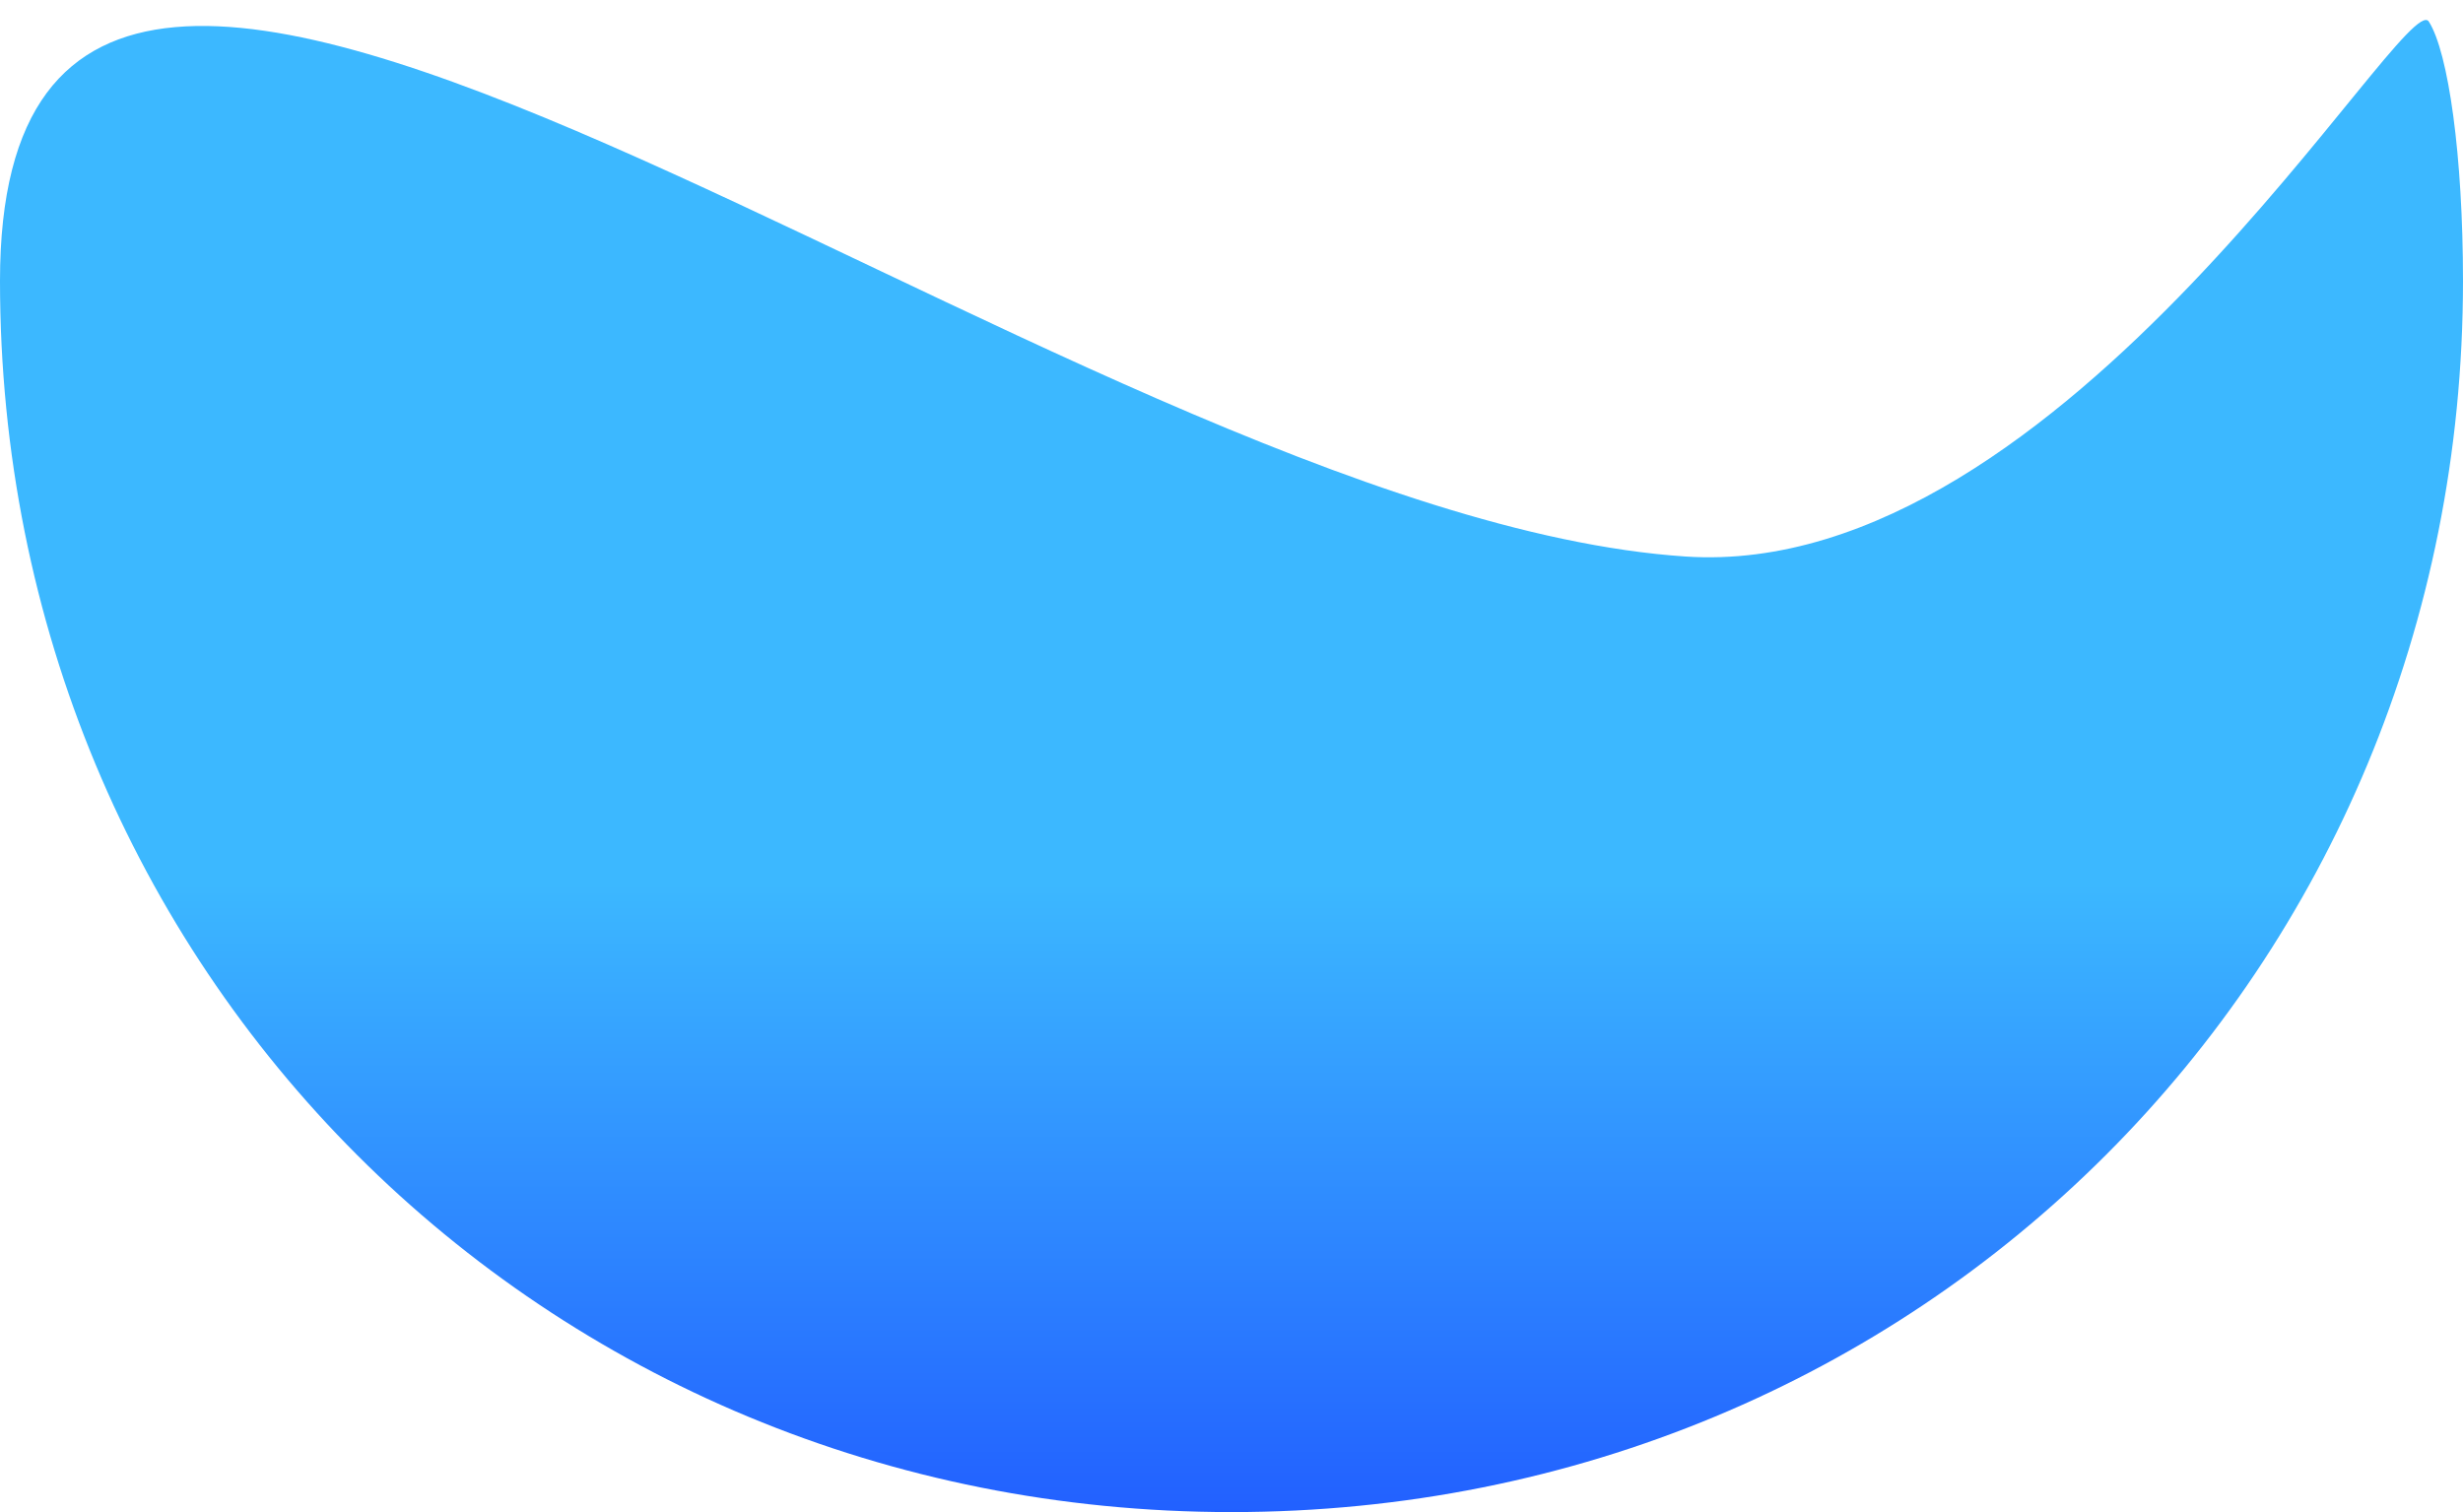 ﻿<?xml version="1.0" encoding="utf-8"?>
<svg version="1.1" xmlns:xlink="http://www.w3.org/1999/xlink" width="114px" height="70px" xmlns="http://www.w3.org/2000/svg">
  <defs>
    <linearGradient gradientUnits="userSpaceOnUse" x1="57" y1="40.88" x2="57" y2="70" id="LinearGradient68">
      <stop id="Stop69" stop-color="#3cb8ff" offset="0" />
      <stop id="Stop70" stop-color="#2260ff" offset="1" />
    </linearGradient>
  </defs>
  <g transform="matrix(1 0 0 1 -276 -90 )">
    <path d="M 0 13  C 0 -18.92  48.978 23.828  78.011 25.763  C 95.547 26.933  111.346 -0.69  112.419 1  C 113.326 2.427  114 7.212  114 13  C 114 44.92  88.92 70  57 70  C 25.08 70  0 44.92  0 13  Z " fill-rule="nonzero" fill="url(#LinearGradient68)" stroke="none" transform="matrix(1 0 0 1 276 90 )" />
  </g>
</svg>